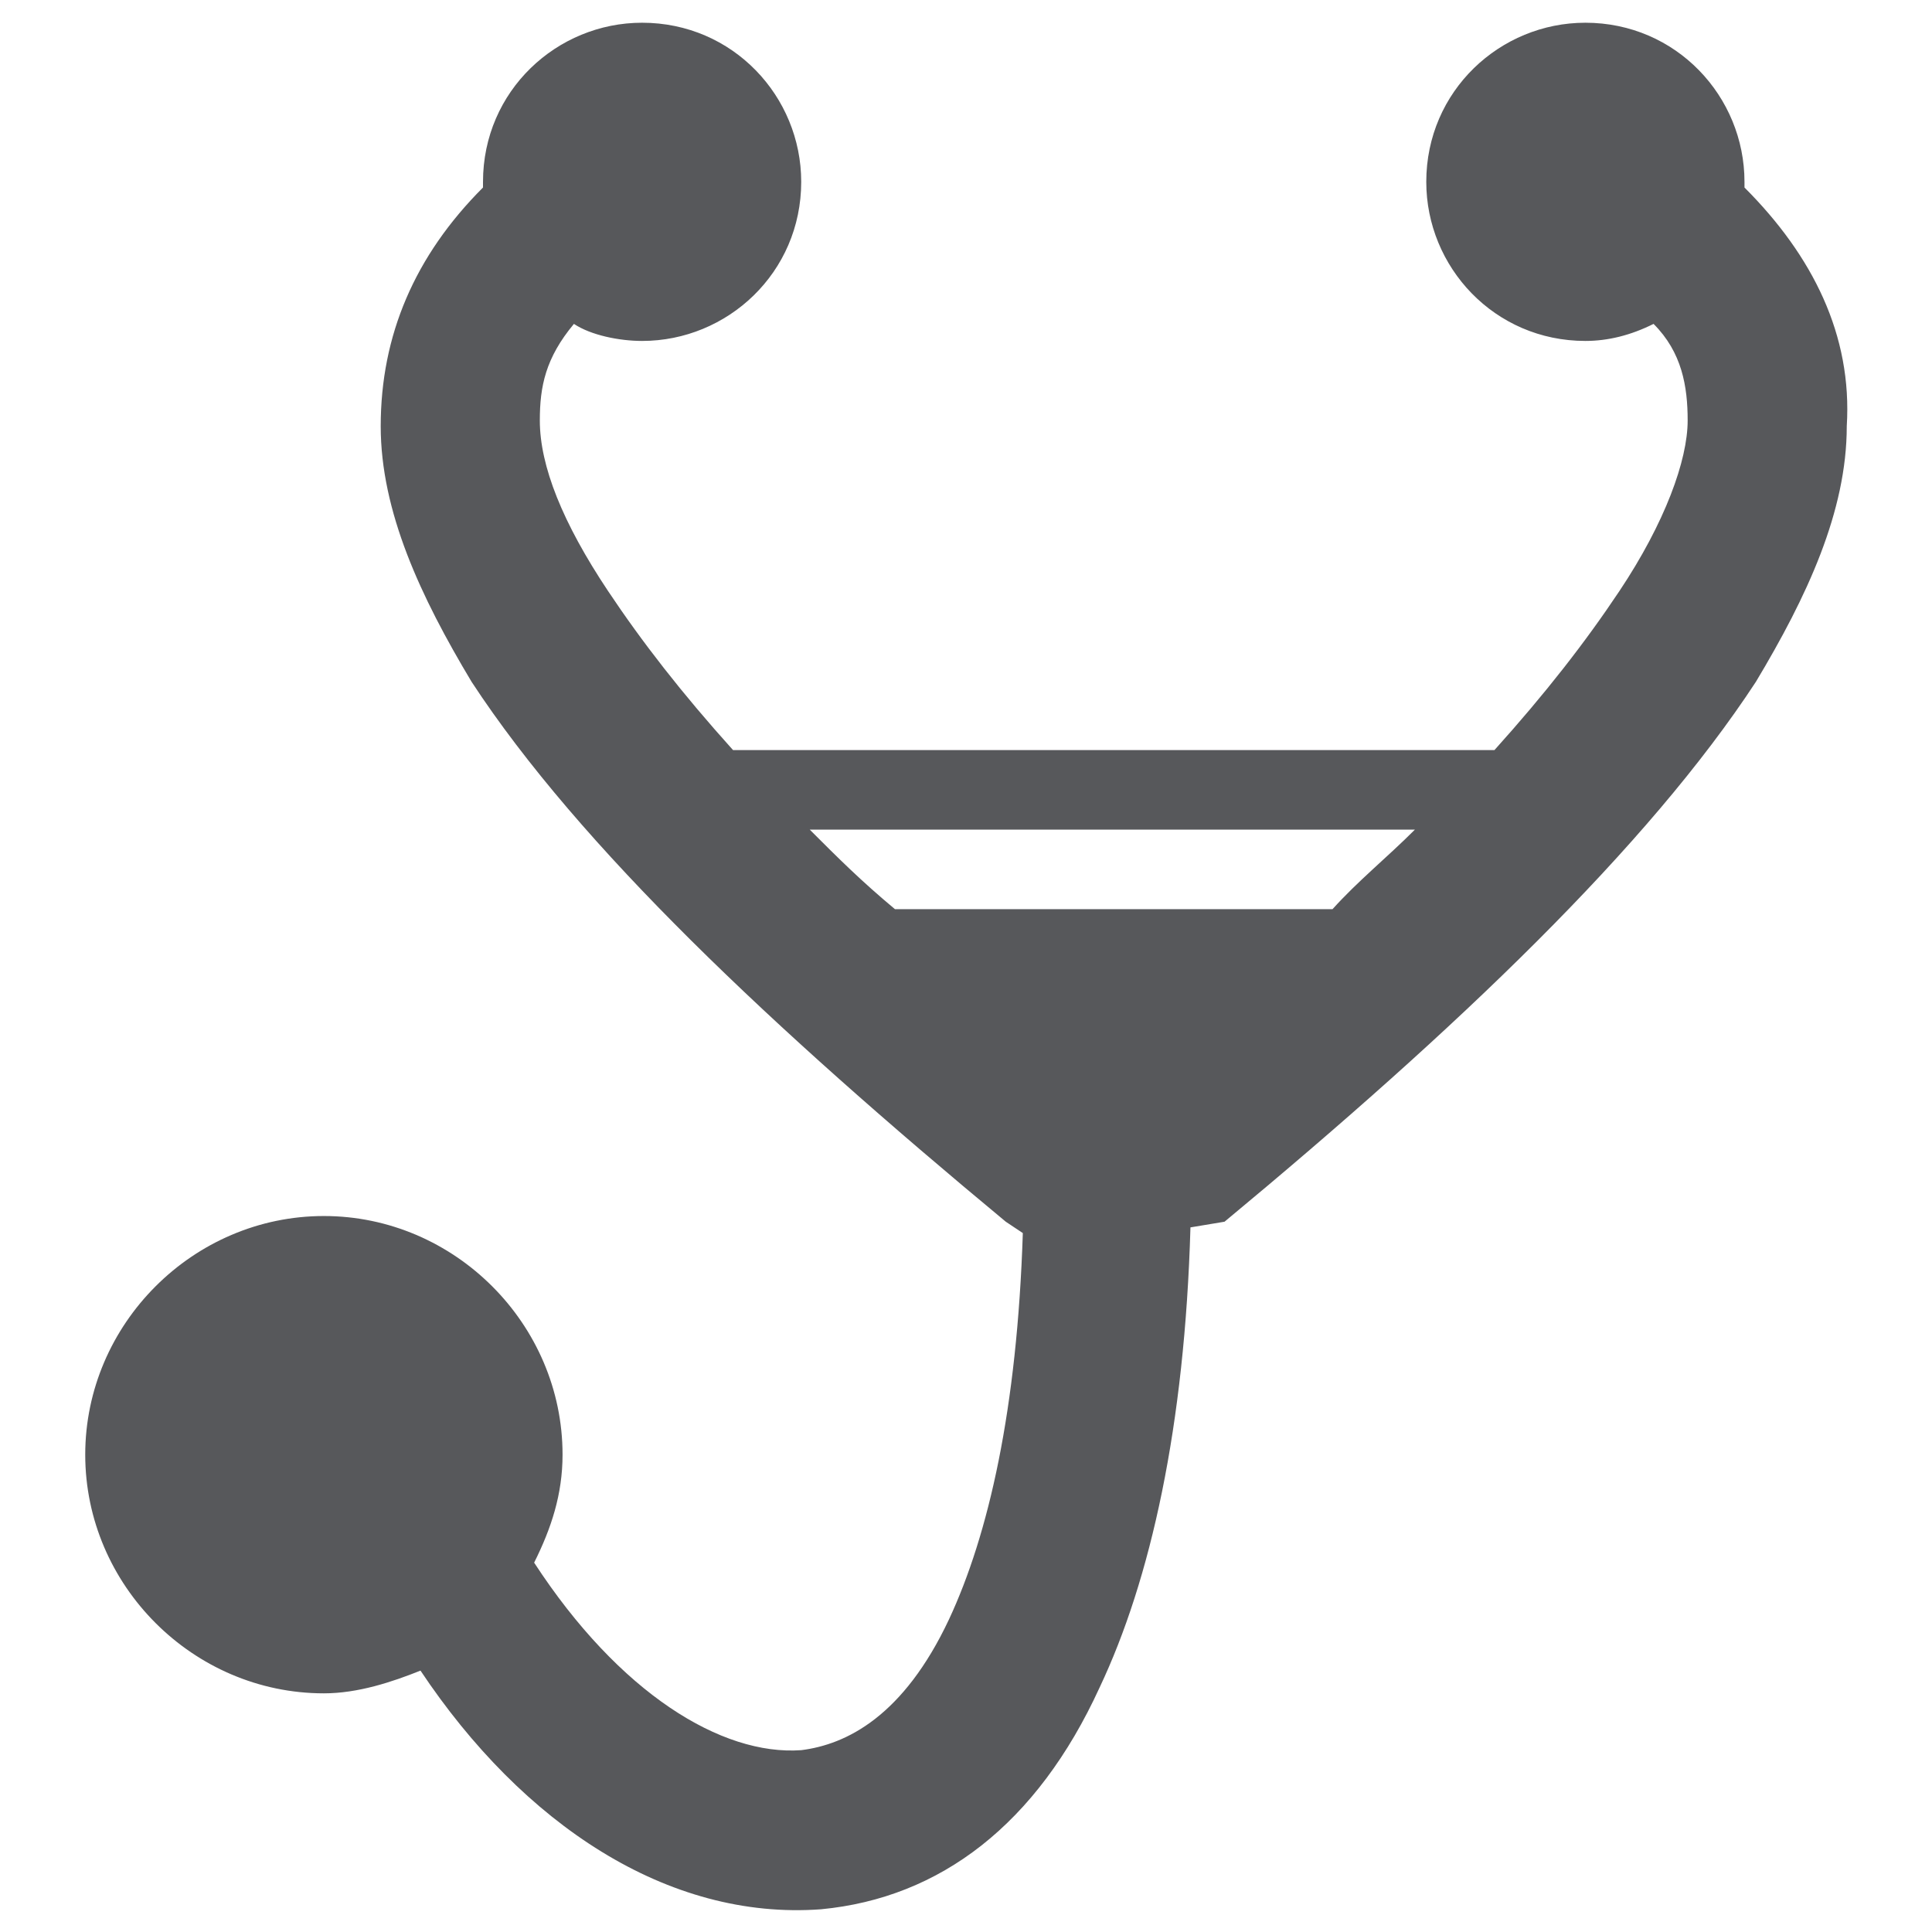 <?xml version="1.0" encoding="utf-8"?>
<!-- Generator: Adobe Illustrator 17.1.0, SVG Export Plug-In . SVG Version: 6.00 Build 0)  -->
<!DOCTYPE svg PUBLIC "-//W3C//DTD SVG 1.1//EN" "http://www.w3.org/Graphics/SVG/1.1/DTD/svg11.dtd">
<svg version="1.1" id="Layer_1" xmlns="http://www.w3.org/2000/svg" xmlns:xlink="http://www.w3.org/1999/xlink" x="0px" y="0px"
	 width="68px" height="68px" viewBox="0 0 68 68" enable-background="new 0 0 68 68" xml:space="preserve">
<path fill="#57585B" d="M14.8,58.8c-1,0.4-2.2,0.8-3.4,0.8c-4.6,0-8.4-3.8-8.4-8.4s3.8-8.4,8.4-8.4s8.4,3.8,8.4,8.4
	c0,1.4-0.4,2.6-1,3.8c3,4.6,6.6,6.8,9.4,6.6c1.6-0.2,3.6-1.2,5.2-4.6c1.4-3,2.4-7.4,2.6-13.6L35.4,43c-8.2-6.8-15-13.2-18.8-19
	c-1.8-3-3.2-6-3.2-9c0-3.2,1.2-6,3.6-8.4l0,0V6.4c0-3.2,2.6-5.6,5.6-5.6c3.2,0,5.6,2.6,5.6,5.6c0,3.2-2.6,5.6-5.6,5.6
	c-0.8,0-1.8-0.2-2.4-0.6c-1,1.2-1.2,2.2-1.2,3.4c0,1.6,0.8,3.6,2.4,6c1.2,1.8,2.6,3.6,4.4,5.6h26.8c1.8-2,3.2-3.8,4.4-5.6
	c1.6-2.4,2.4-4.6,2.4-6c0-1.2-0.2-2.4-1.2-3.4c-0.8,0.4-1.6,0.6-2.4,0.6c-3.2,0-5.6-2.6-5.6-5.6c0-3.2,2.6-5.6,5.6-5.6
	c3.2,0,5.6,2.6,5.6,5.6v0.2l0,0C63.8,9,65.2,11.8,65,15c0,3-1.4,6-3.2,9C58,29.8,51.3,36.2,43.1,43l-1.2,0.2
	c-0.2,7-1.4,12.4-3.2,16.2c-2.2,4.8-5.6,7.4-9.8,7.8C23.5,67.6,18.4,64.2,14.8,58.8z M49.8,29.2H28.5c1,1,1.8,1.8,3,2.8h15.4
	C47.8,31,48.8,30.2,49.8,29.2z"/>
</svg>
